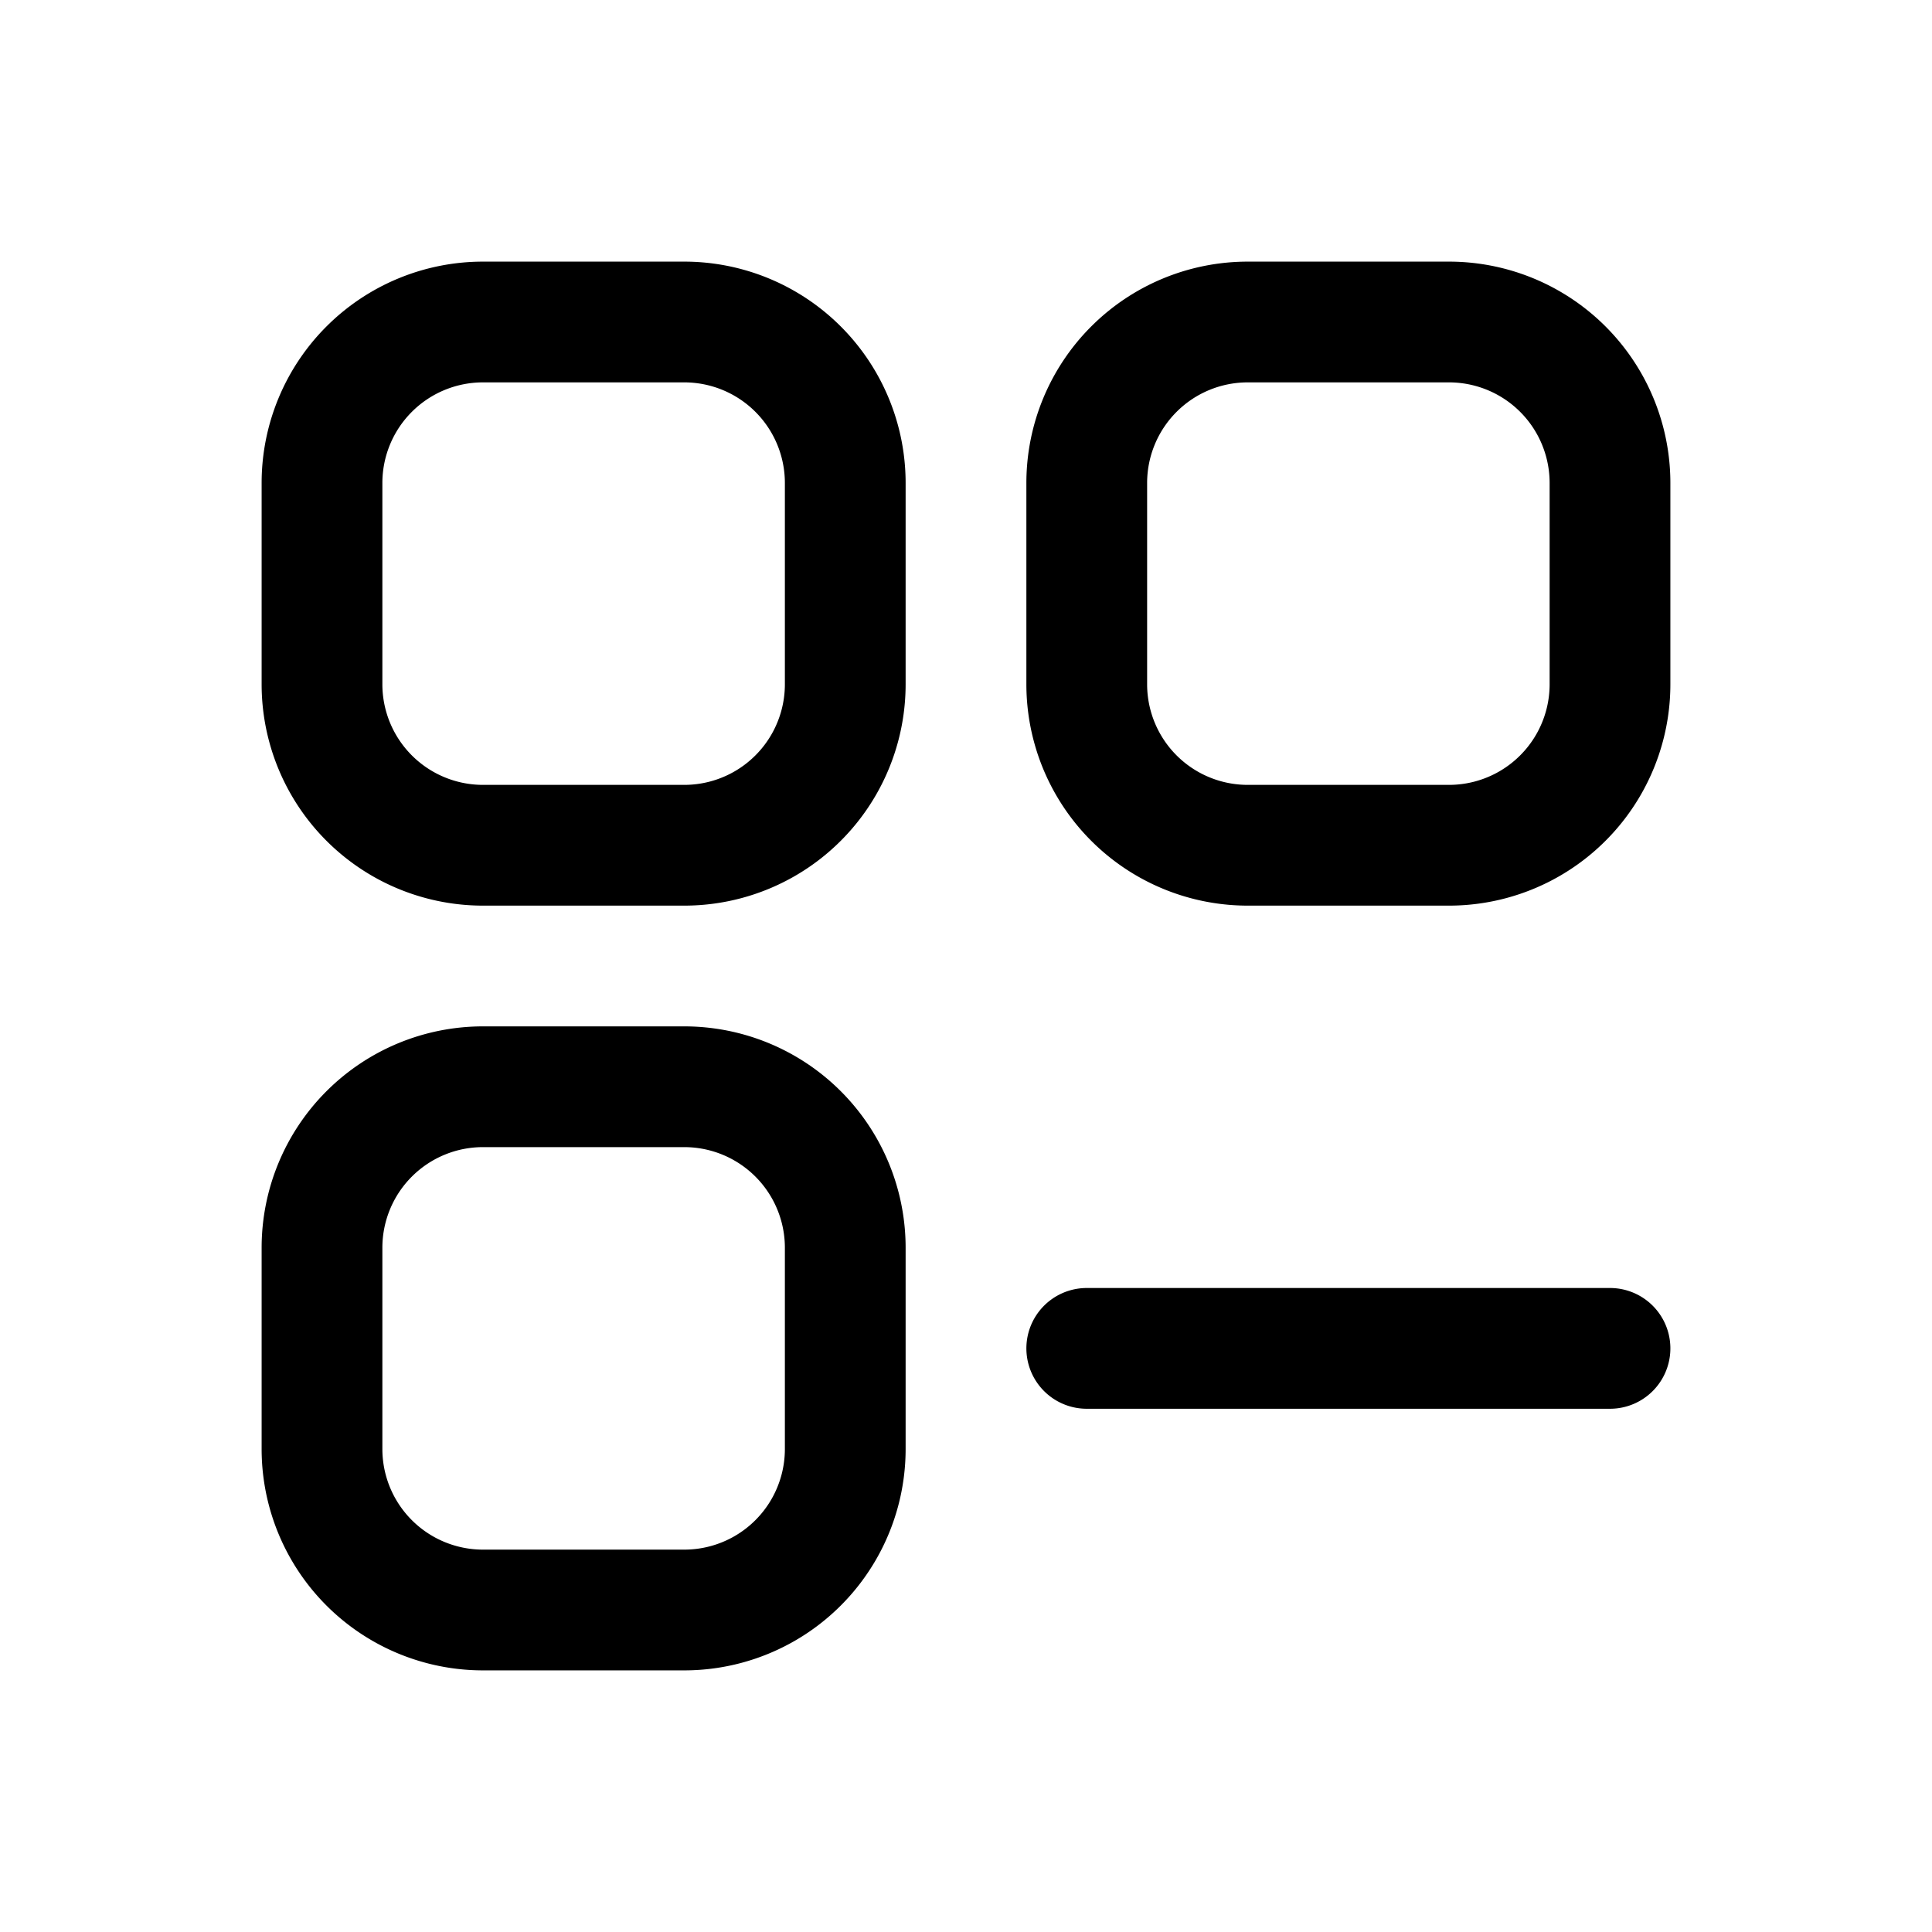 <svg id="collectionRemove" xmlns="http://www.w3.org/2000/svg" fill="none" viewBox="0 0 24 24">
    <path stroke="currentColor" stroke-linecap="round" stroke-linejoin="round" stroke-width="1.5"
          d="M13.5 16.75H20M6 20h2.5a2 2 0 0 0 2-2v-2.5a2 2 0 0 0-2-2H6a2 2 0 0 0-2 2V18a2 2 0 0 0 2 2m9.5-9.5H18a2 2 0 0 0 2-2V6a2 2 0 0 0-2-2h-2.5a2 2 0 0 0-2 2v2.5a2 2 0 0 0 2 2m-9.5 0h2.5a2 2 0 0 0 2-2V6a2 2 0 0 0-2-2H6a2 2 0 0 0-2 2v2.5a2 2 0 0 0 2 2"/>
</svg>